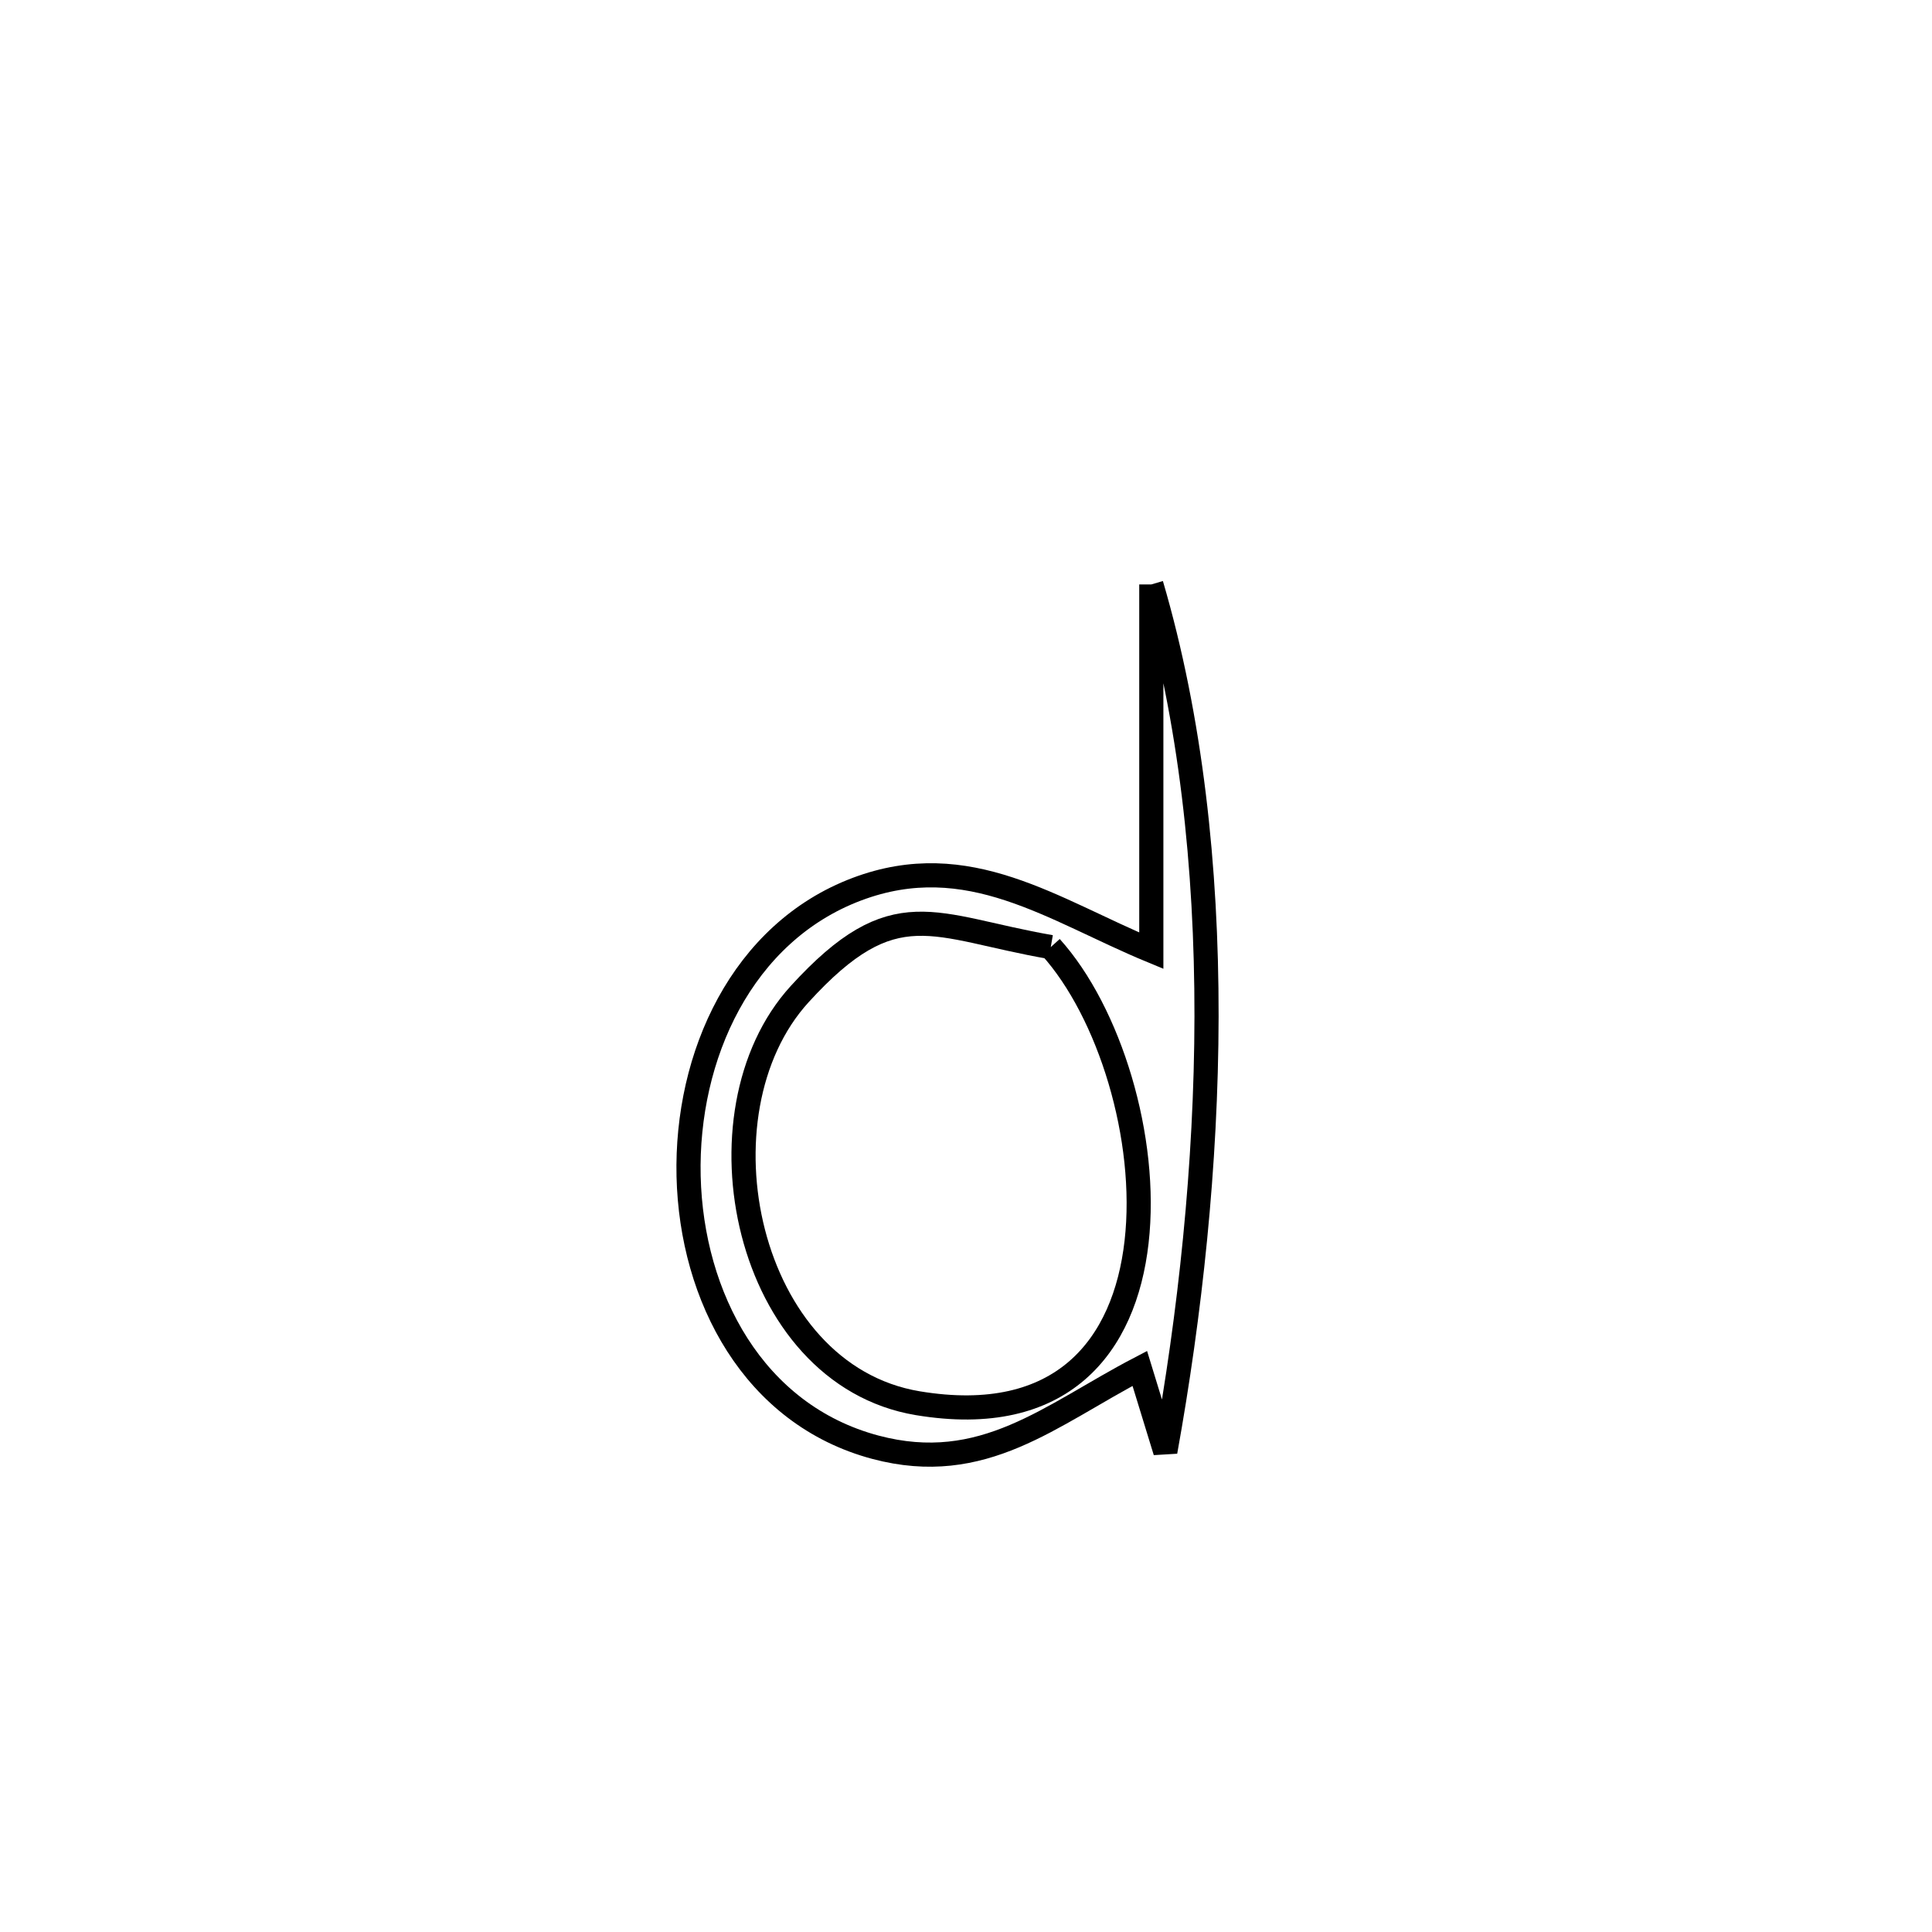 <svg xmlns="http://www.w3.org/2000/svg" viewBox="0.0 0.0 24.0 24.0" height="200px" width="200px"><path fill="none" stroke="black" stroke-width=".3" stroke-opacity="1.0"  filling="0" d="M14.302 7.26 L14.302 7.26 C14.793 8.932 14.99 10.775 14.988 12.625 C14.985 14.475 14.783 16.332 14.476 18.032 L14.476 18.032 C14.37 17.688 14.265 17.344 14.159 16.999 L14.159 16.999 C13.045 17.58 12.216 18.335 10.874 17.978 C9.36 17.574 8.59 16.111 8.554 14.613 C8.519 13.116 9.218 11.584 10.644 11.046 C12.029 10.524 13.081 11.305 14.302 11.81 L14.302 11.81 C14.302 10.293 14.302 8.777 14.302 7.26 L14.302 7.26"></path>
<path fill="none" stroke="black" stroke-width=".3" stroke-opacity="1.0"  filling="0" d="M13.053 11.765 L13.053 11.765 C13.781 12.573 14.266 14.139 14.119 15.428 C13.973 16.718 13.196 17.73 11.4 17.431 C9.257 17.073 8.584 13.829 9.934 12.349 C11.115 11.055 11.583 11.51 13.053 11.765 L13.053 11.765"></path></svg>